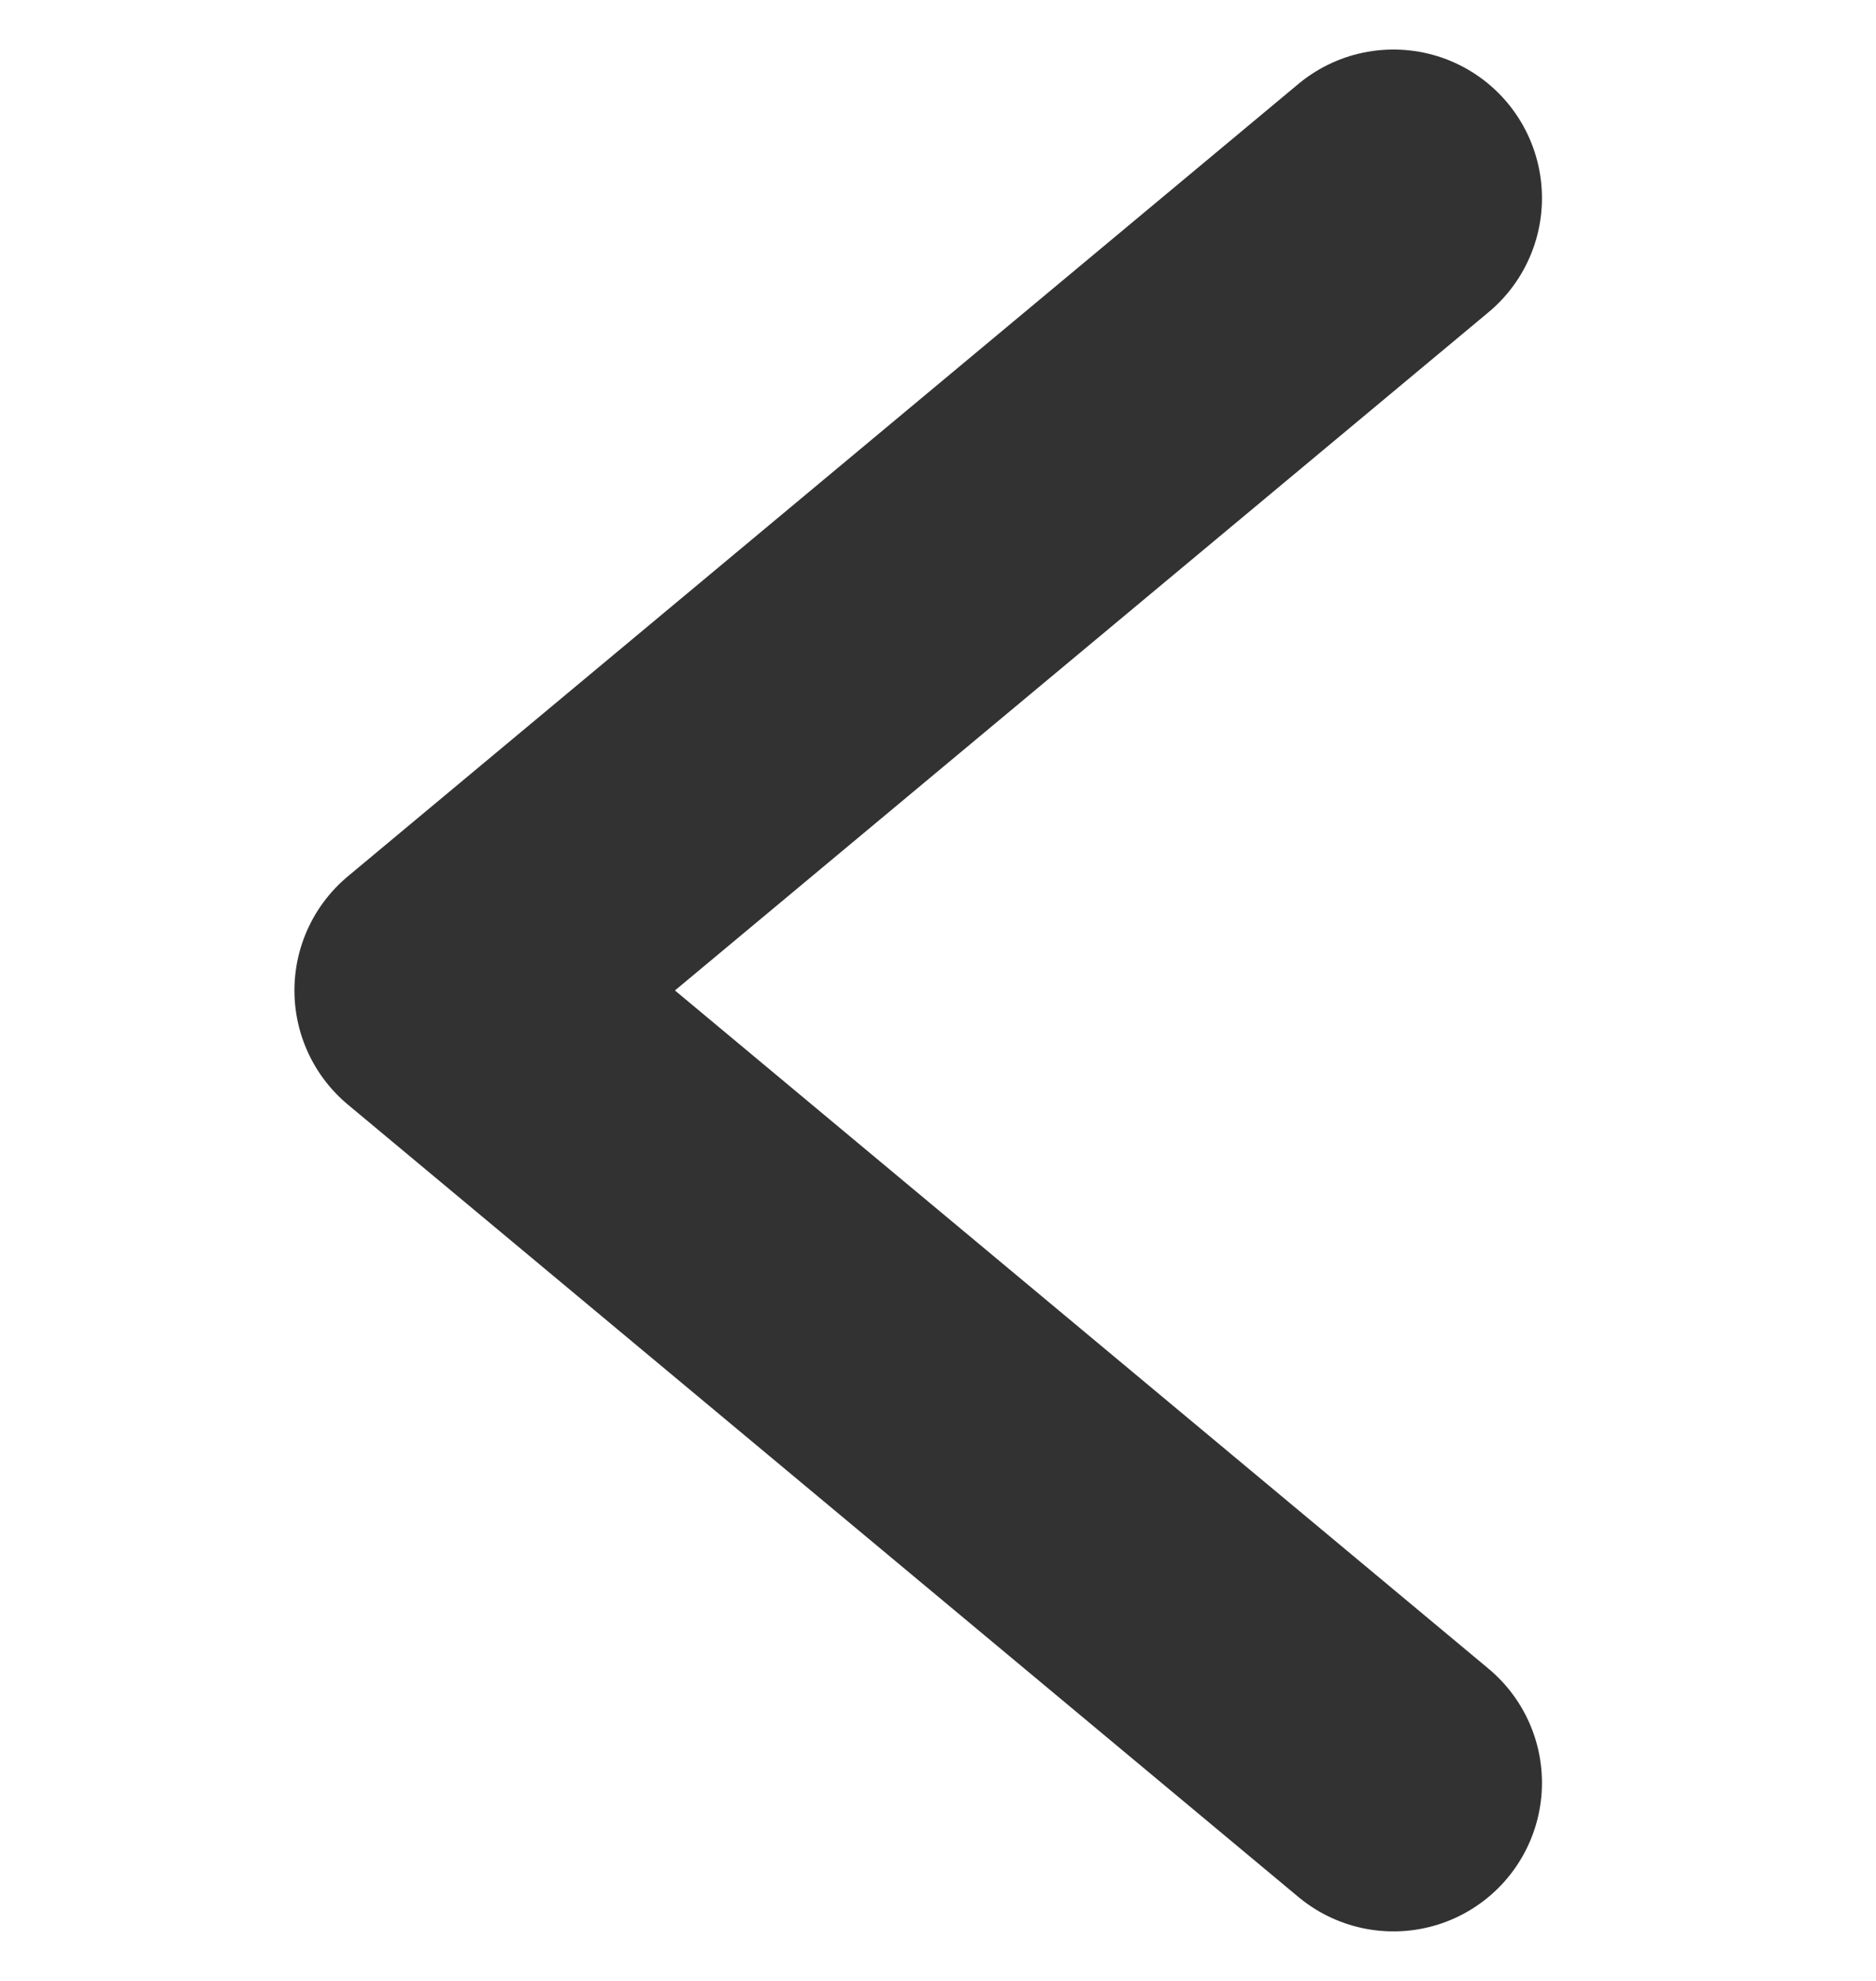 <svg width="18" height="19" viewBox="0 0 7 10" fill="none" xmlns="http://www.w3.org/2000/svg">
<path d="M5.8 9L1 5L5.8 1" stroke="#323232" stroke-width="1.5" stroke-linecap="round" stroke-linejoin="round"/>
</svg>
